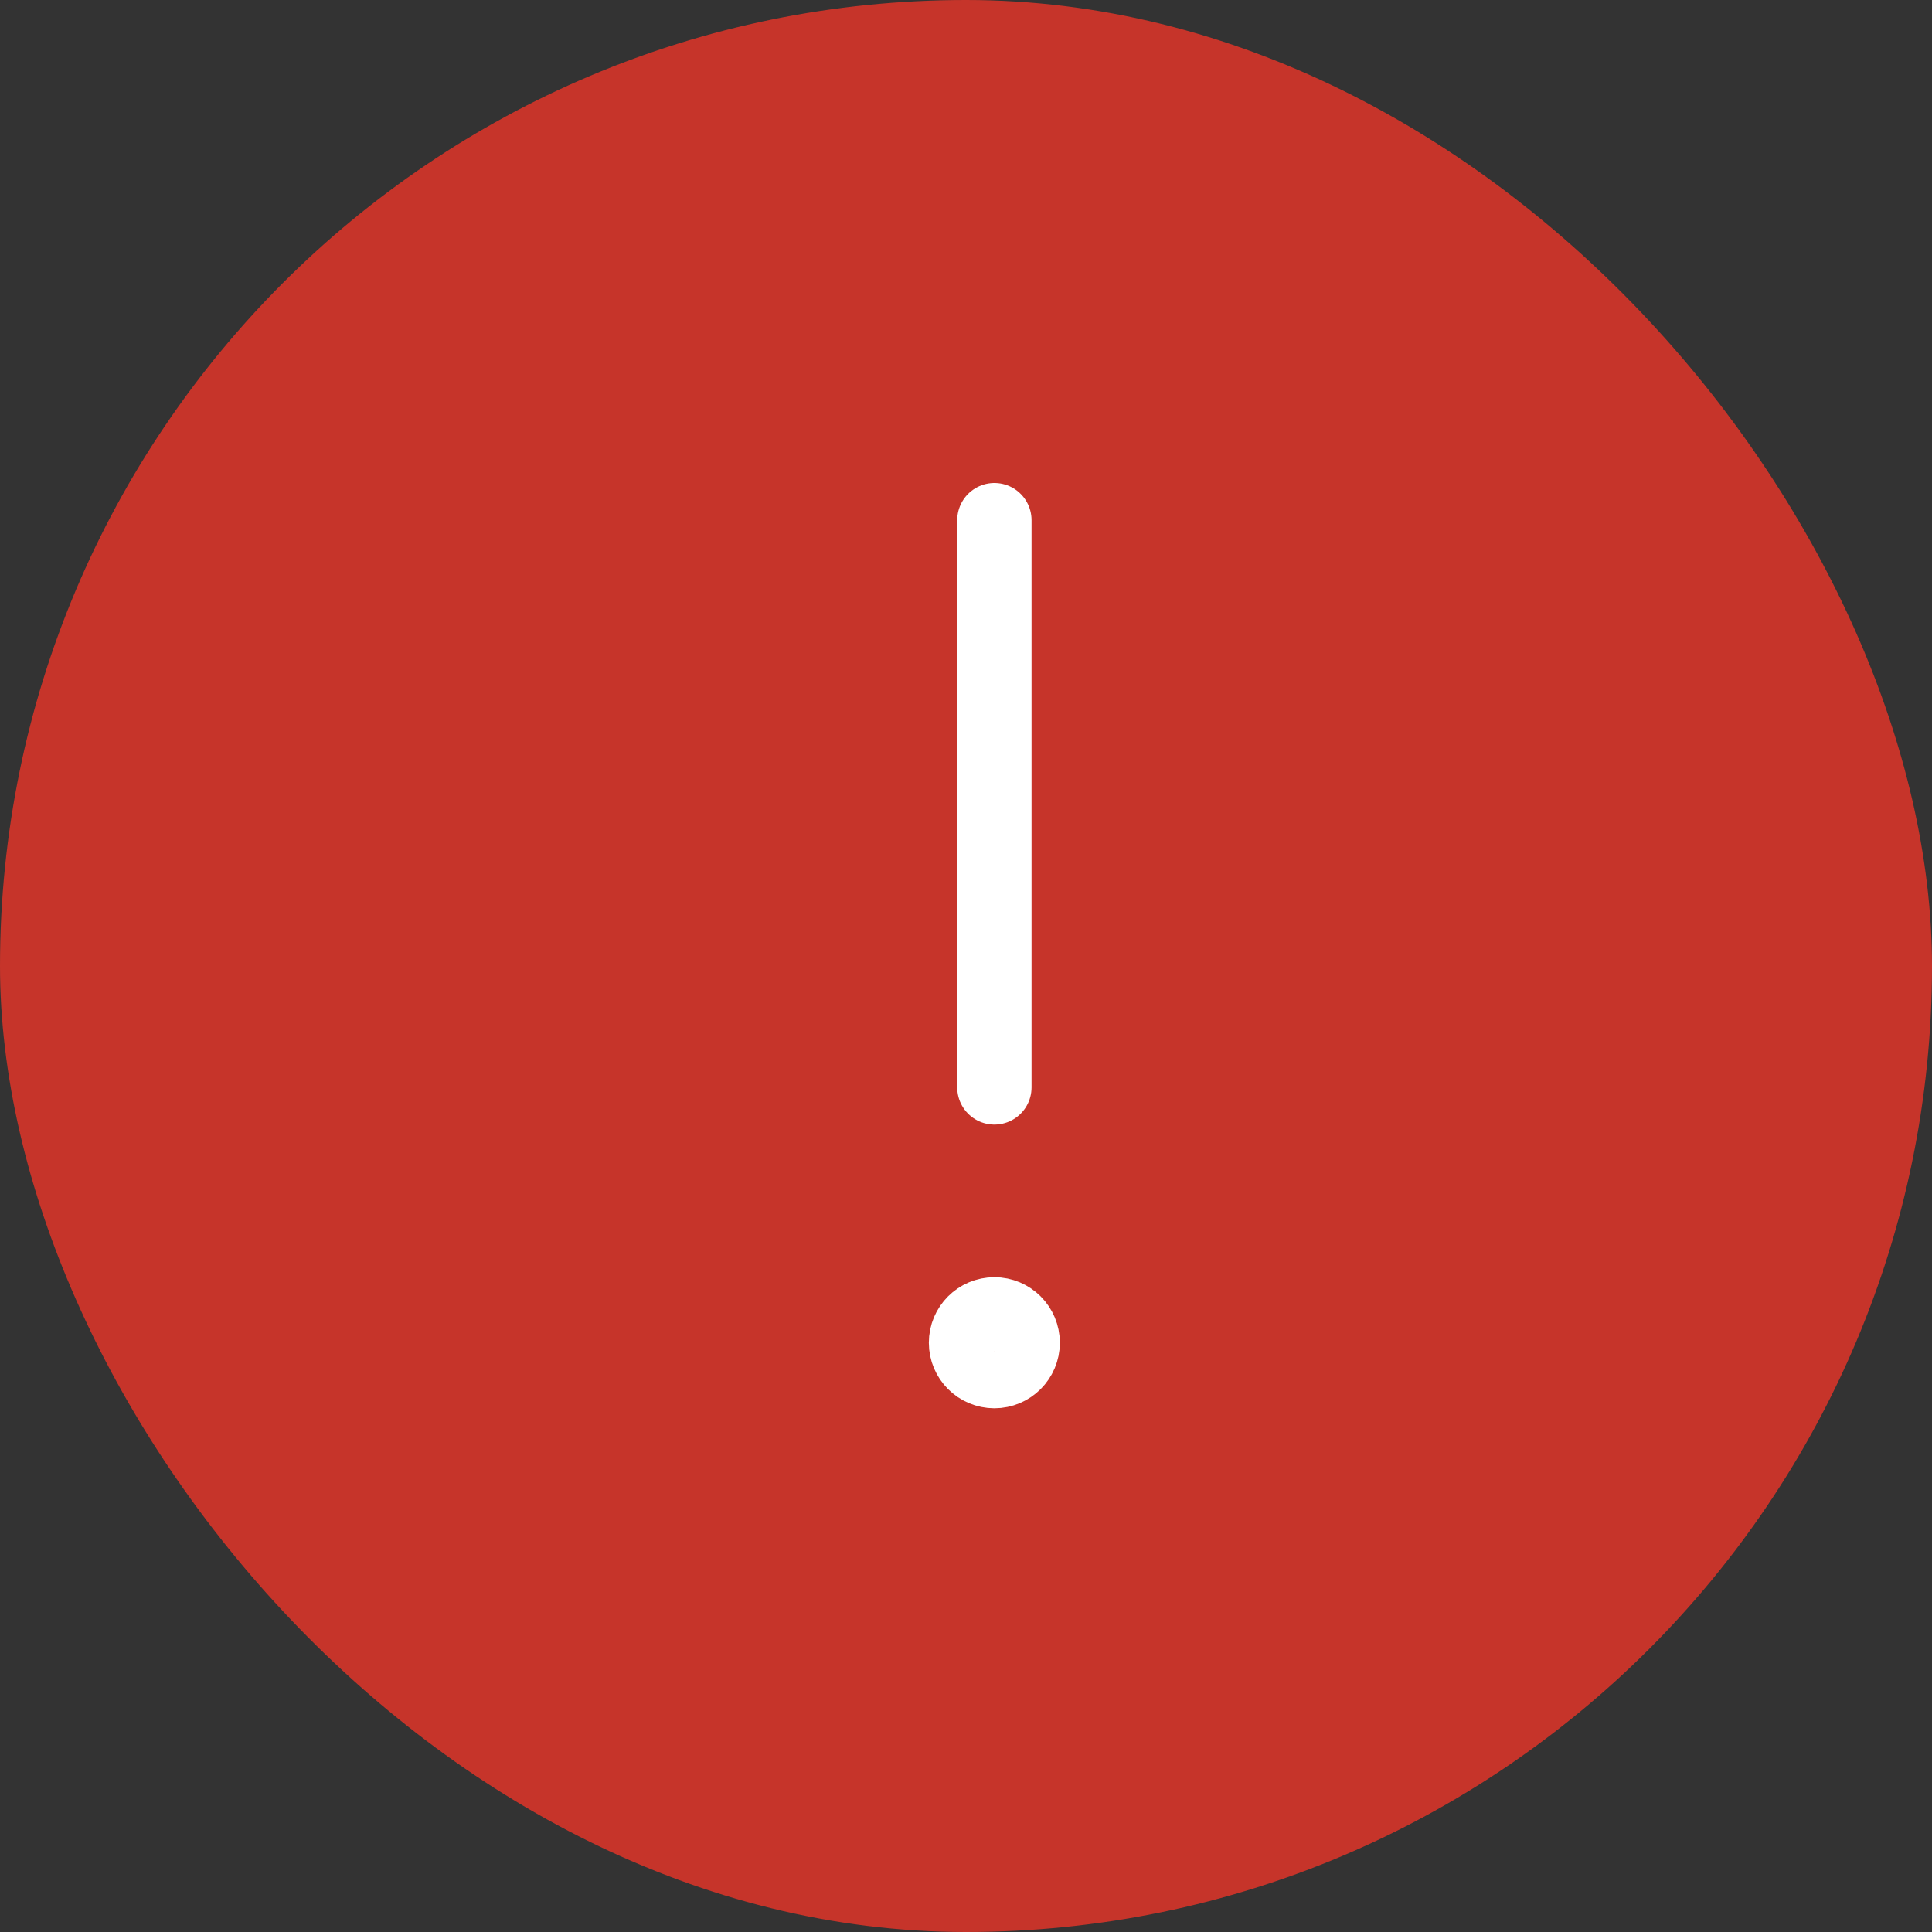 <svg width="26" height="26" viewBox="0 0 26 26" fill="none" xmlns="http://www.w3.org/2000/svg">
<rect x="0" y="0" width="26" height="26" fill="#333333" stroke="none"/>
<rect width="26" height="26" rx="13" fill="#C6342A"/>
<path d="M13.382 17.688C13.171 17.688 13 17.859 13 18.07C13 18.281 13.171 18.452 13.382 18.452C13.592 18.452 13.763 18.281 13.763 18.07C13.763 17.859 13.592 17.688 13.382 17.688V17.688" stroke="white" stroke-linecap="round" stroke-linejoin="round"/>
<path d="M13.382 14.634V7" stroke="white" stroke-linecap="round"/>
</svg>
